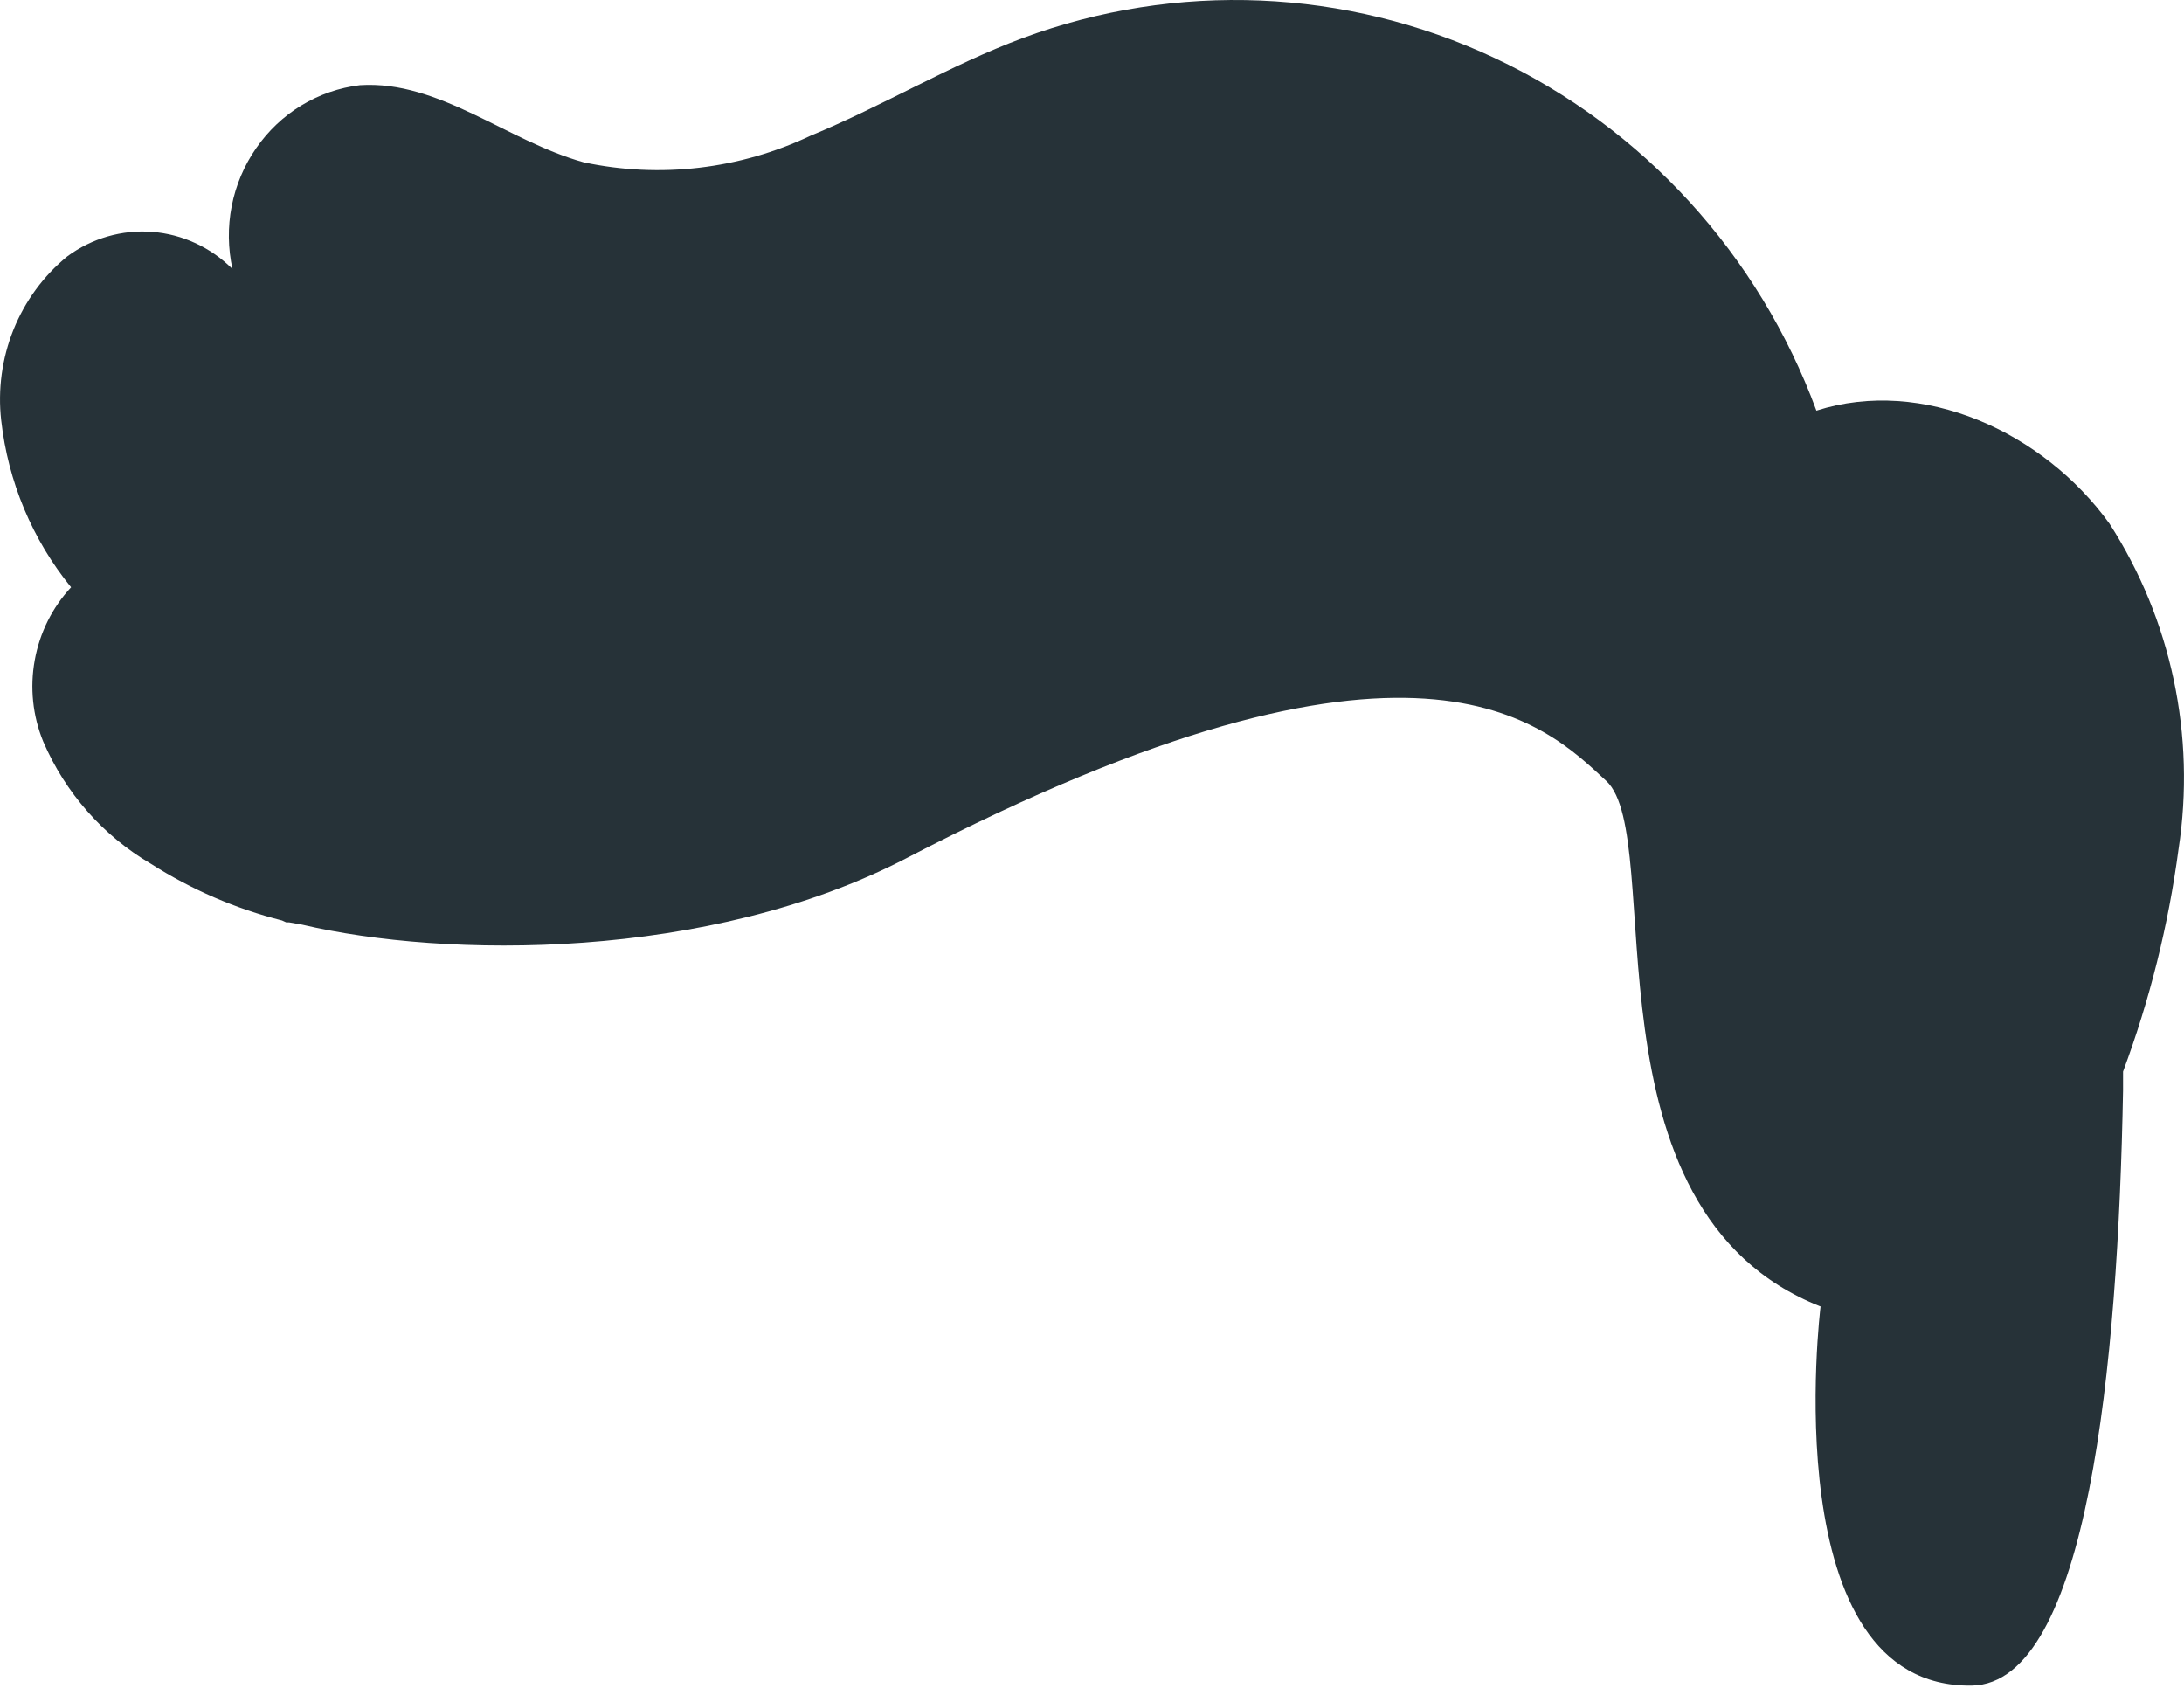 <svg width="22" height="17" viewBox="0 0 22 17" fill="none" xmlns="http://www.w3.org/2000/svg">
<path d="M0.012 4.233C-0.023 3.923 0.02 3.609 0.136 3.32C0.253 3.031 0.439 2.777 0.678 2.582C0.926 2.399 1.229 2.312 1.533 2.335C1.838 2.359 2.125 2.492 2.342 2.71C2.296 2.502 2.293 2.286 2.334 2.076C2.375 1.866 2.459 1.667 2.58 1.493C2.701 1.318 2.856 1.171 3.036 1.062C3.217 0.952 3.417 0.883 3.626 0.858C4.425 0.807 5.107 1.421 5.88 1.635C6.65 1.799 7.451 1.705 8.165 1.367C8.892 1.067 9.57 0.656 10.301 0.384C11.85 -0.19 13.558 -0.118 15.055 0.584C16.552 1.287 17.717 2.563 18.297 4.136C19.368 3.794 20.582 4.349 21.249 5.274C21.872 6.241 22.12 7.409 21.945 8.552C21.843 9.318 21.655 10.07 21.386 10.793C21.386 10.859 21.386 10.921 21.386 10.983C21.336 13.733 21.032 16.957 19.863 16.977C17.86 17.008 18.339 13.159 18.339 13.159C15.88 12.191 16.797 8.436 16.18 7.865C15.563 7.294 14.276 5.969 9.136 8.641C7.136 9.682 4.479 9.651 3.043 9.313L2.913 9.29H2.883L2.841 9.271C2.374 9.153 1.928 8.96 1.52 8.7C1.039 8.418 0.658 7.986 0.435 7.468C0.329 7.209 0.3 6.925 0.35 6.649C0.4 6.373 0.527 6.118 0.716 5.915C0.326 5.436 0.081 4.852 0.012 4.233Z" fill="#263238"/>
</svg>
